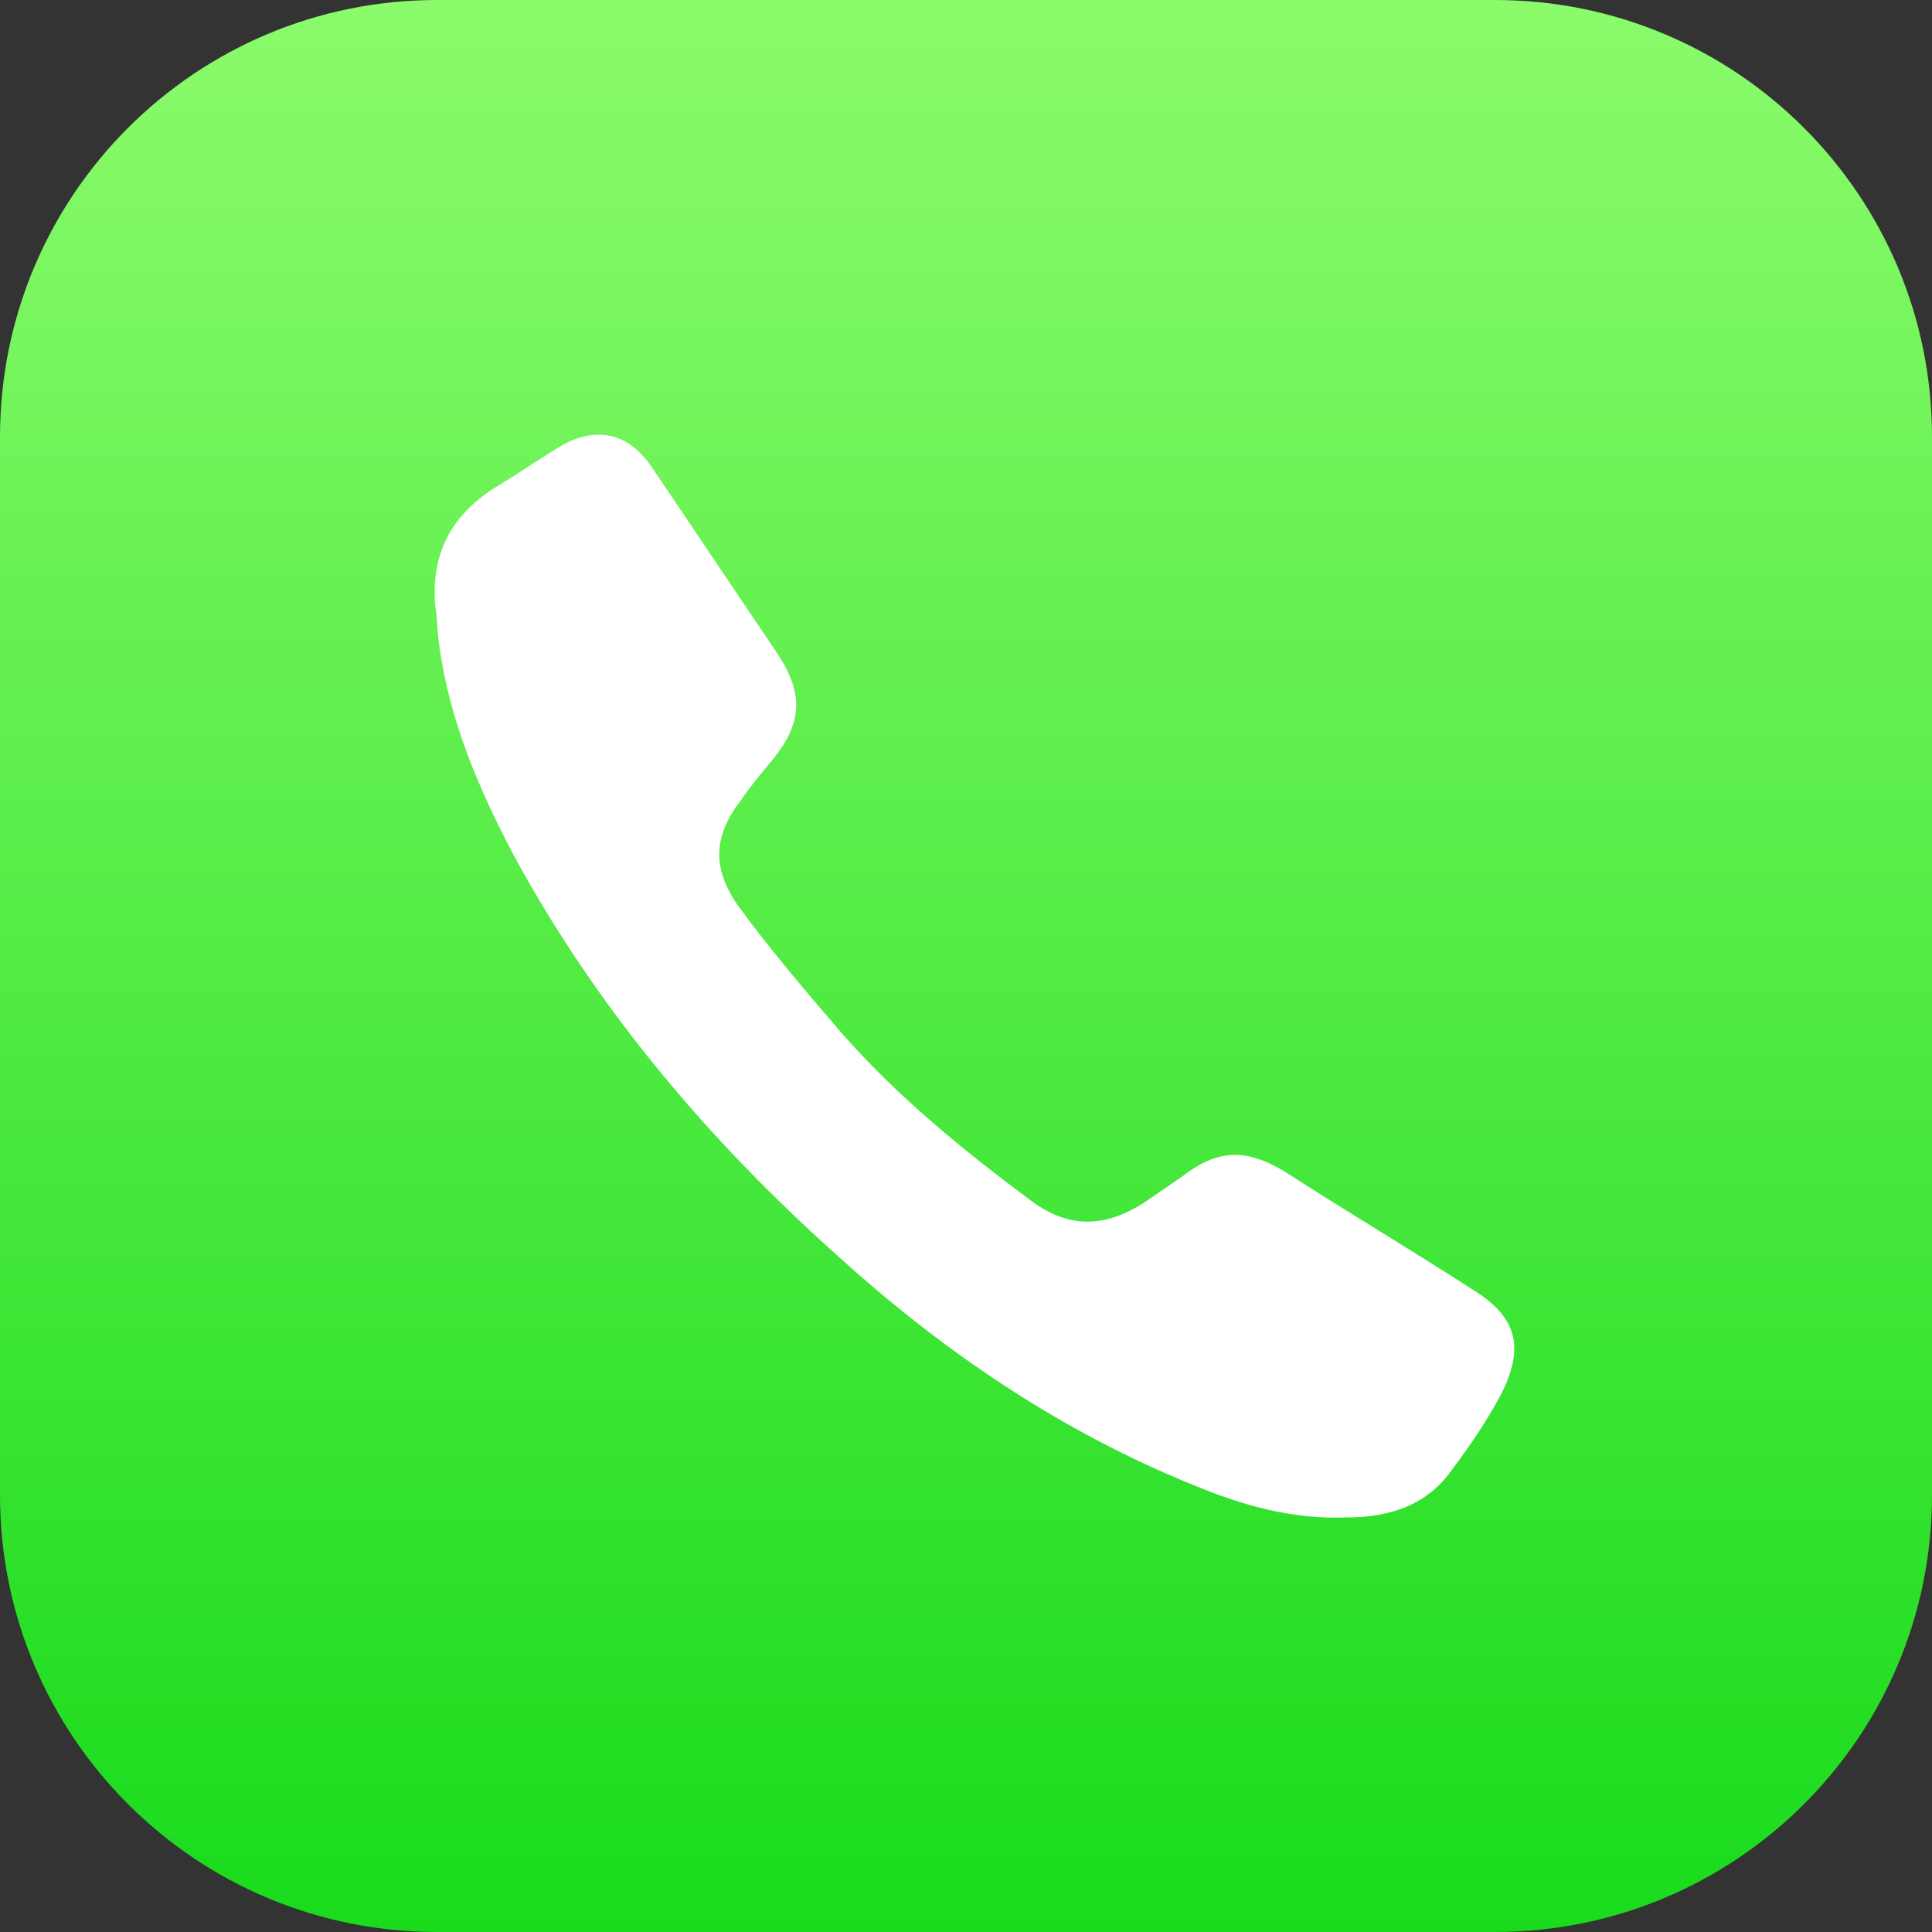 <svg width="35" height="35" viewBox="0 0 35 35" fill="none" xmlns="http://www.w3.org/2000/svg">
<rect x="0" y="0" width="35" height="35" fill="#333333" stroke="none"/>
<path d="M7.917 0H27.083C31.458 0 35 3.542 35 7.917V27.083C35 31.458 31.458 35 27.083 35H7.917C3.542 35 0 31.458 0 27.083V7.917C0 3.542 3.542 0 7.917 0Z" fill="url(#paint0_linear_2925_28599)"/>
<path d="M7.883 10.953C7.811 9.98 8.208 9.295 9.036 8.791C9.397 8.575 9.757 8.323 10.117 8.106C10.766 7.71 11.378 7.818 11.81 8.467C12.567 9.584 13.288 10.665 14.044 11.781C14.585 12.574 14.549 13.114 13.936 13.835C13.756 14.051 13.576 14.267 13.432 14.484C12.928 15.132 12.891 15.709 13.36 16.393C13.936 17.186 14.585 17.942 15.233 18.699C16.242 19.852 17.431 20.825 18.692 21.762C19.377 22.266 20.025 22.23 20.71 21.798C20.926 21.653 21.178 21.473 21.394 21.329C22.043 20.825 22.547 20.789 23.268 21.221C24.385 21.942 25.538 22.626 26.655 23.347C27.483 23.851 27.628 24.392 27.195 25.256C26.943 25.725 26.655 26.157 26.33 26.59C25.862 27.274 25.177 27.49 24.385 27.49C23.412 27.526 22.511 27.274 21.647 26.914C19.233 25.941 17.107 24.5 15.197 22.77C12.855 20.681 10.838 18.303 9.325 15.528C8.676 14.303 8.136 13.042 7.955 11.673C7.919 11.421 7.919 11.169 7.883 10.953Z" fill="white"/>
<defs>
<linearGradient id="paint0_linear_2925_28599" x1="17.5" y1="0" x2="17.5" y2="35" gradientUnits="userSpaceOnUse">
<stop stop-color="#8BFB6B"/>
<stop offset="1" stop-color="#19DB1C"/>
</linearGradient>
</defs>
</svg>
